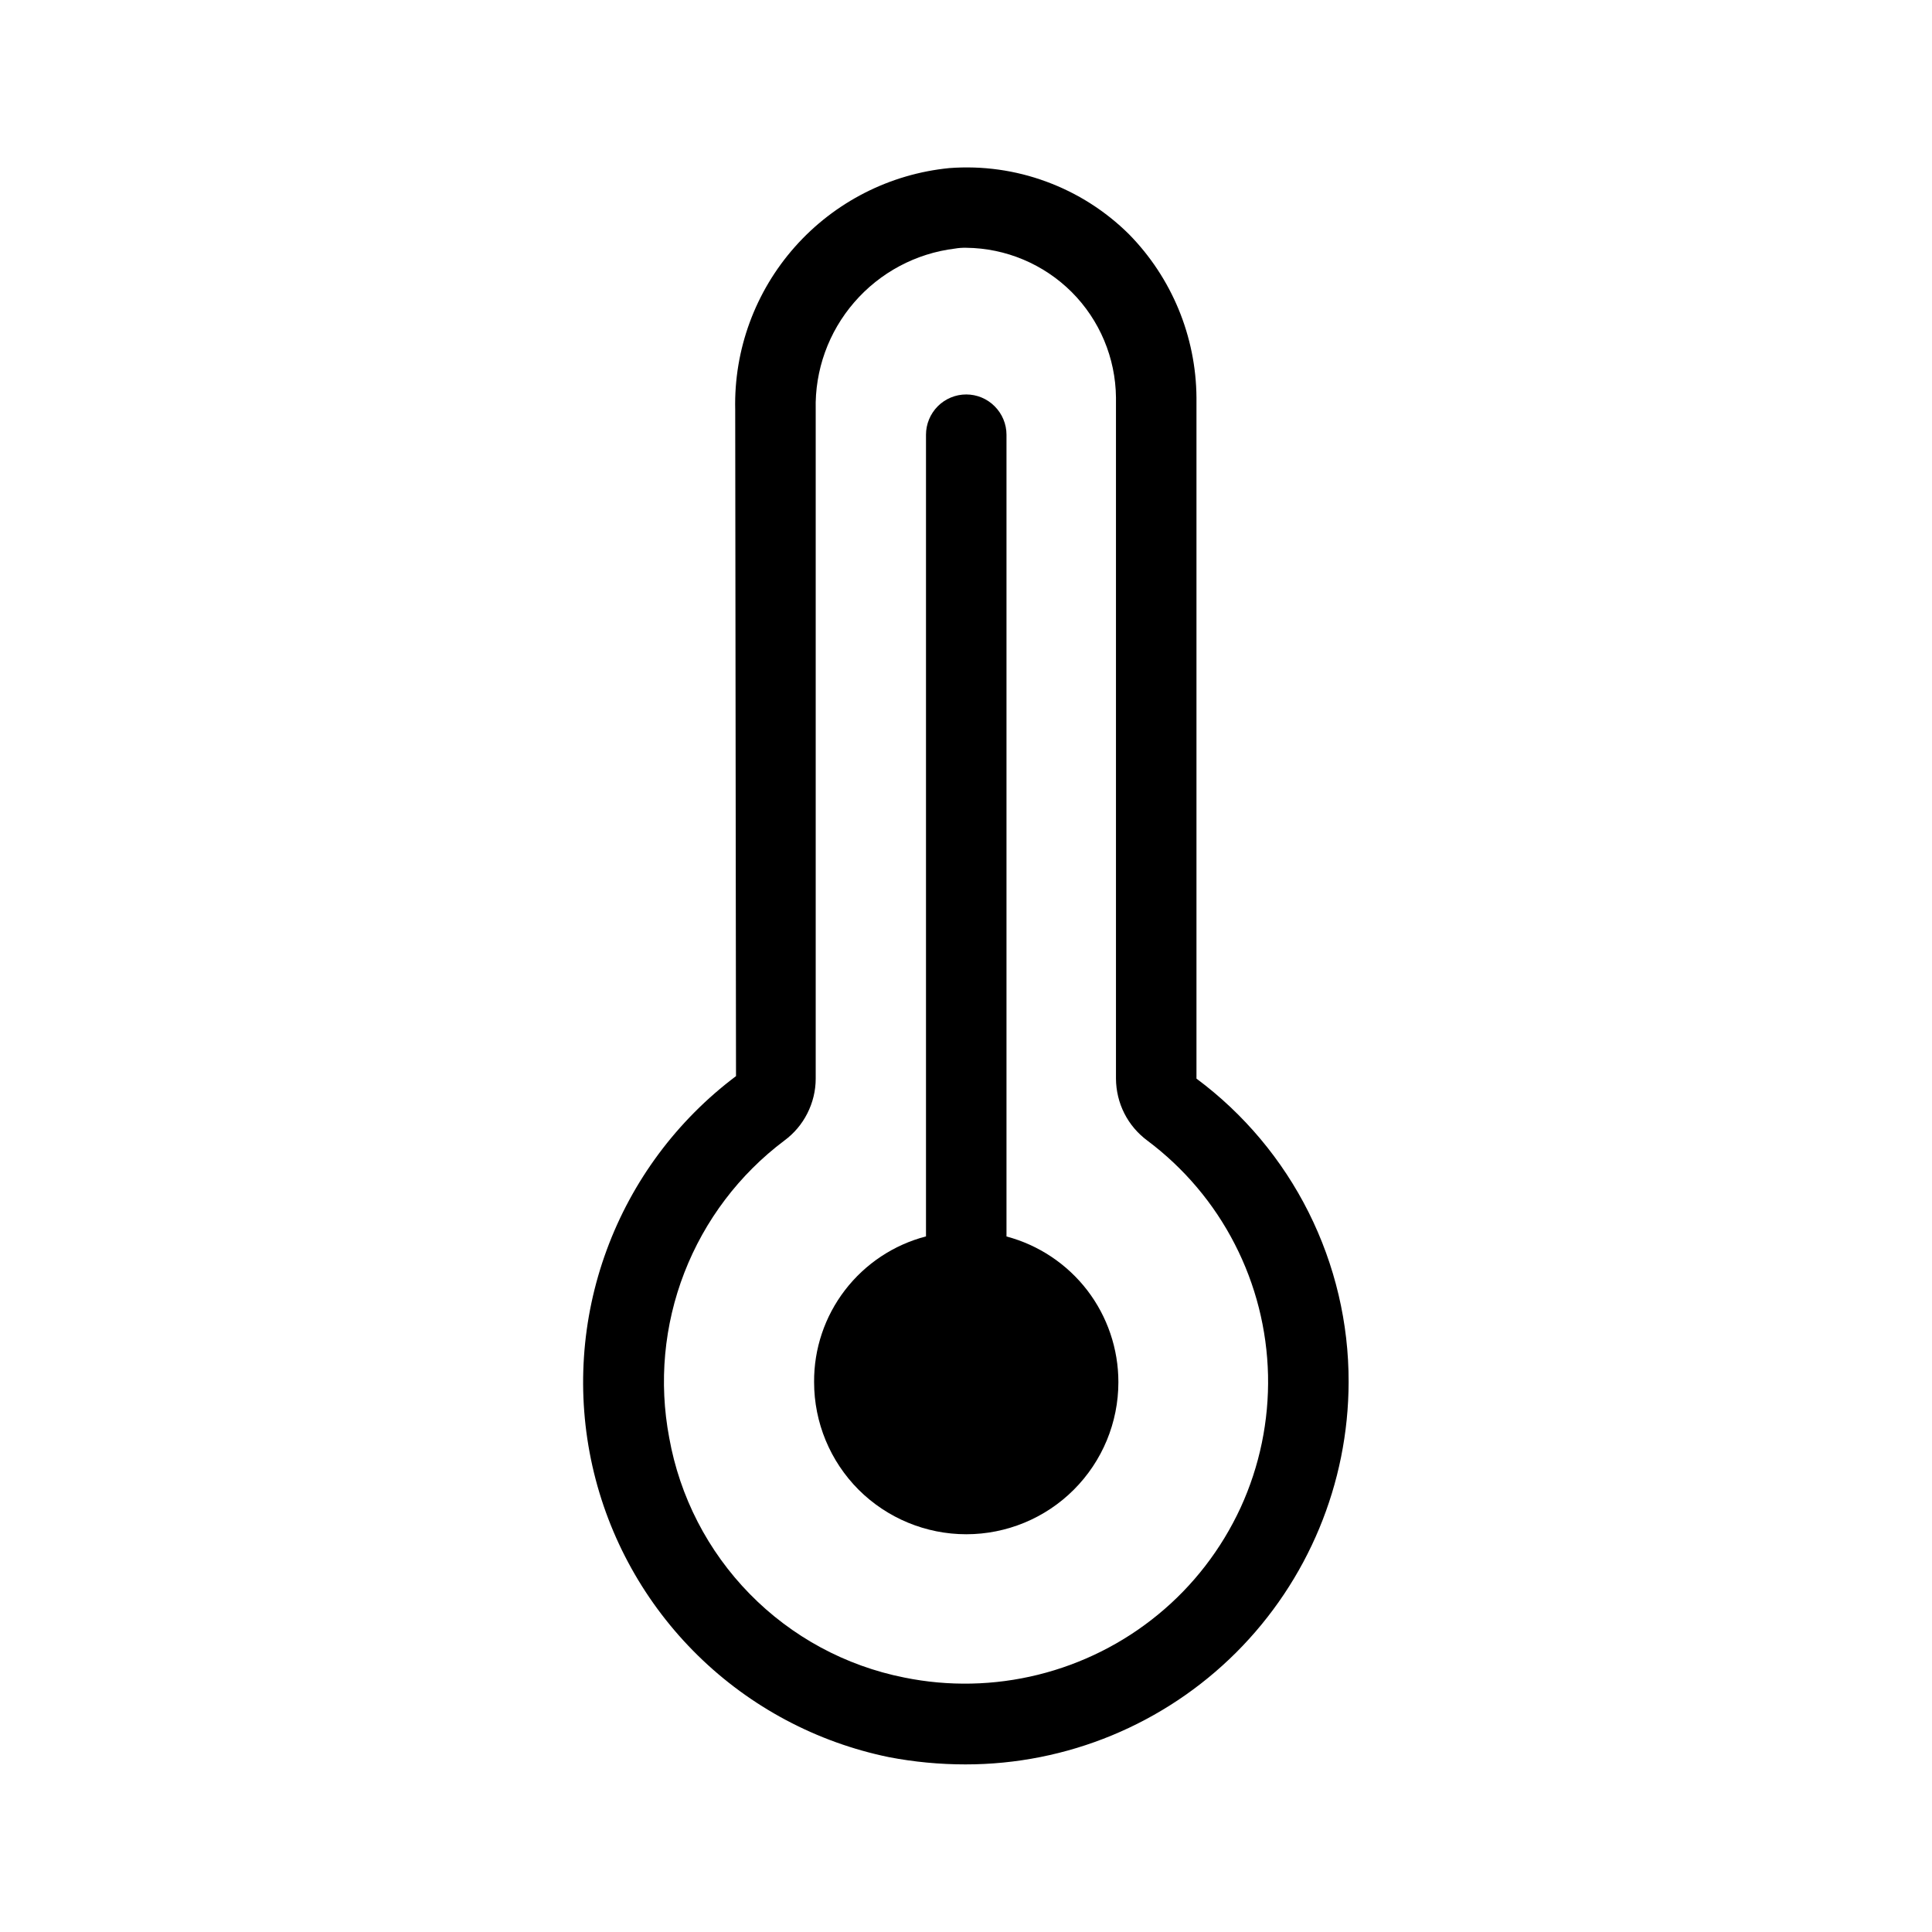 <svg width="24" height="24" viewBox="0 0 24 24" fill="none" xmlns="http://www.w3.org/2000/svg">
<path d="M14.863 13.399V4.938C14.857 4.178 14.556 3.45 14.023 2.908C13.732 2.62 13.382 2.397 12.997 2.256C12.613 2.114 12.202 2.057 11.793 2.088C11.053 2.161 10.368 2.51 9.874 3.067C9.381 3.623 9.116 4.345 9.133 5.088L9.143 13.368C8.411 13.918 7.853 14.668 7.537 15.527C7.22 16.387 7.159 17.319 7.359 18.212C7.56 19.106 8.014 19.922 8.668 20.564C9.321 21.205 10.146 21.644 11.043 21.828C11.356 21.888 11.674 21.918 11.993 21.918C13.254 21.919 14.463 21.419 15.356 20.528C16.248 19.637 16.751 18.429 16.753 17.168C16.755 16.436 16.584 15.714 16.256 15.059C15.928 14.405 15.451 13.836 14.863 13.399ZM14.383 20.059C13.949 20.415 13.441 20.669 12.896 20.804C12.351 20.939 11.783 20.951 11.233 20.839C10.503 20.694 9.834 20.332 9.313 19.8C8.792 19.268 8.444 18.592 8.313 17.859C8.183 17.172 8.248 16.462 8.501 15.81C8.754 15.158 9.184 14.589 9.743 14.169C9.864 14.08 9.962 13.964 10.029 13.831C10.097 13.697 10.133 13.549 10.133 13.399V5.088C10.121 4.6 10.292 4.124 10.612 3.755C10.932 3.385 11.378 3.147 11.863 3.088C11.909 3.08 11.956 3.077 12.003 3.078C12.495 3.083 12.965 3.281 13.313 3.628C13.661 3.976 13.858 4.447 13.863 4.938V13.399C13.864 13.549 13.899 13.697 13.967 13.831C14.034 13.964 14.133 14.08 14.253 14.169C14.707 14.509 15.079 14.948 15.338 15.453C15.598 15.958 15.739 16.515 15.752 17.083C15.764 17.65 15.648 18.213 15.411 18.729C15.173 19.244 14.822 19.7 14.383 20.059Z" fill="black"/>
<path d="M13.893 17.169C13.893 17.671 13.694 18.151 13.339 18.506C12.985 18.86 12.504 19.059 12.003 19.059C11.502 19.059 11.021 18.86 10.666 18.506C10.312 18.151 10.113 17.671 10.113 17.169C10.11 16.756 10.245 16.354 10.497 16.026C10.749 15.698 11.103 15.463 11.503 15.359V5.4C11.503 5.268 11.556 5.141 11.649 5.047C11.743 4.953 11.87 4.9 12.003 4.9C12.135 4.9 12.263 4.953 12.356 5.047C12.45 5.141 12.503 5.268 12.503 5.4V15.36C12.902 15.466 13.254 15.701 13.506 16.028C13.757 16.355 13.893 16.757 13.893 17.169Z" fill="black"/>
</svg>
